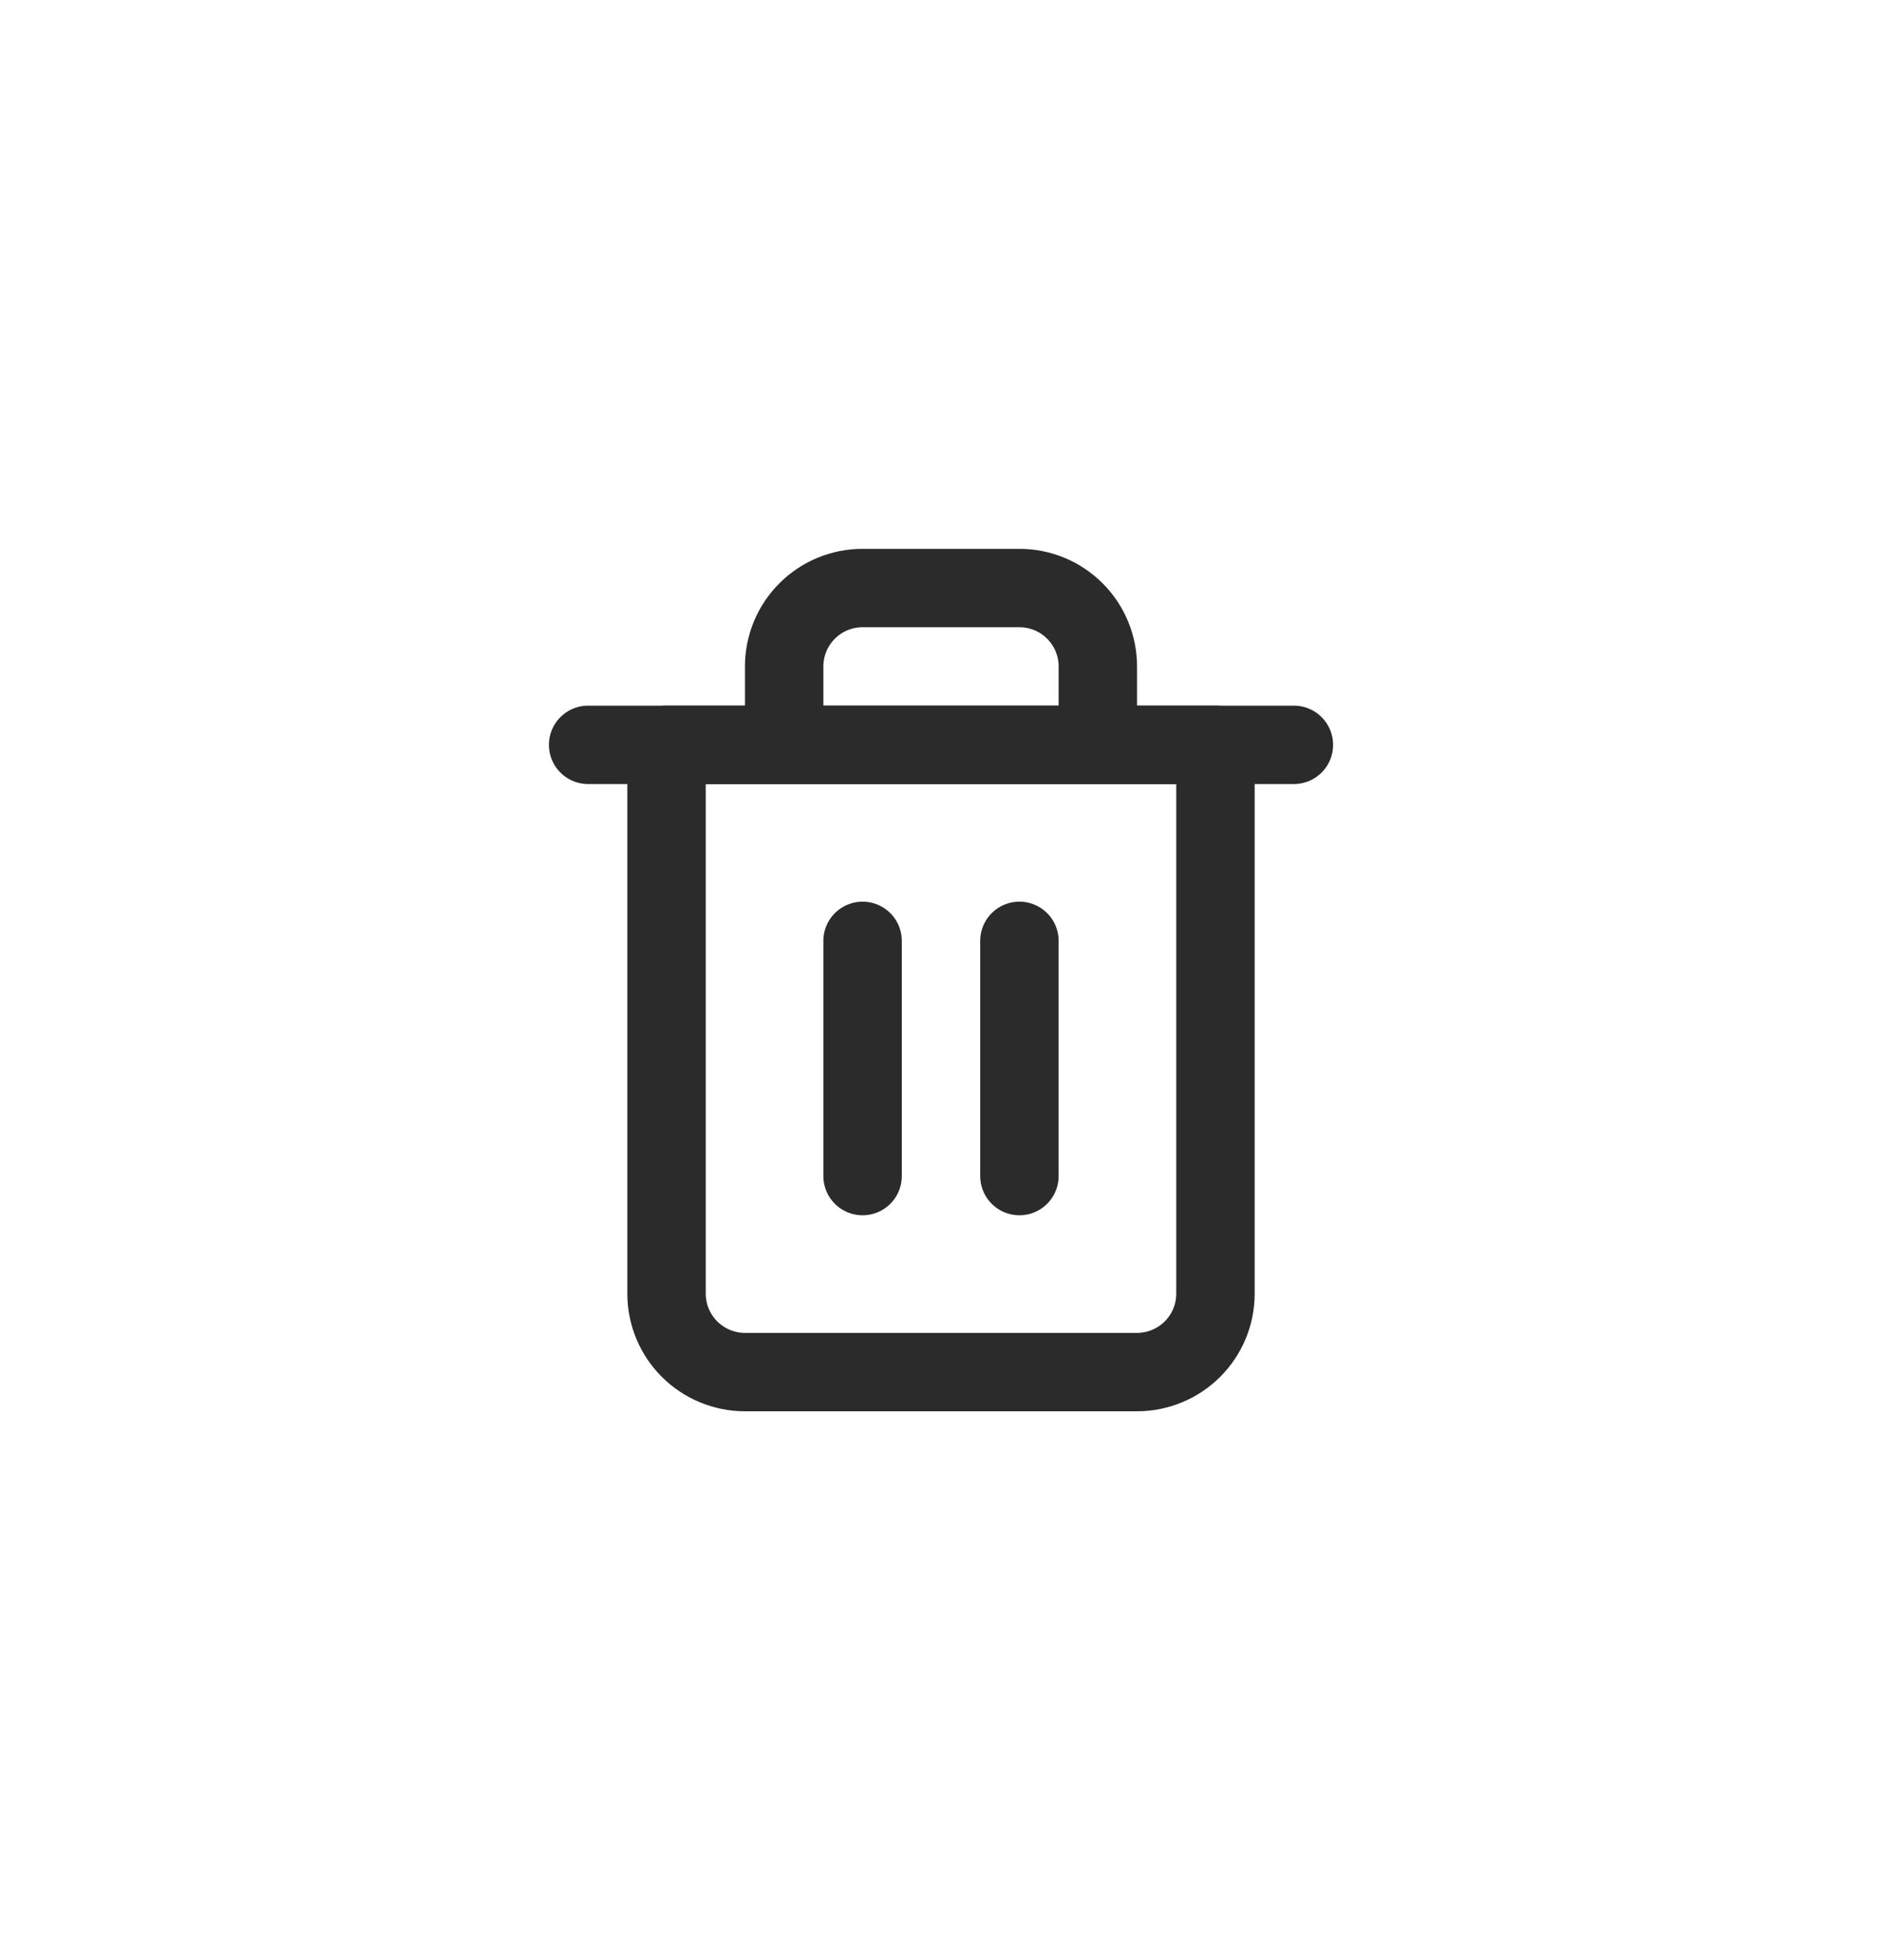 <svg width="24" height="25" viewBox="0 0 24 25" fill="none" xmlns="http://www.w3.org/2000/svg">
<path d="M7.5 9.5H8.5H16.5" stroke="#2B2B2B" stroke-linecap="round" stroke-linejoin="round"/>
<path d="M10 9.5V8.5C10 8.235 10.105 7.98 10.293 7.793C10.48 7.605 10.735 7.5 11 7.5H13C13.265 7.5 13.52 7.605 13.707 7.793C13.895 7.98 14 8.235 14 8.5V9.5M15.5 9.5V16.5C15.5 16.765 15.395 17.019 15.207 17.207C15.02 17.394 14.765 17.5 14.5 17.5H9.5C9.235 17.5 8.98 17.394 8.793 17.207C8.605 17.019 8.5 16.765 8.5 16.5V9.5H15.5Z" stroke="#2B2B2B" stroke-linecap="round" stroke-linejoin="round"/>
<path d="M13 12V15" stroke="#2B2B2B" stroke-linecap="round" stroke-linejoin="round"/>
<path d="M11 12V15" stroke="#2B2B2B" stroke-linecap="round" stroke-linejoin="round"/>
</svg>
